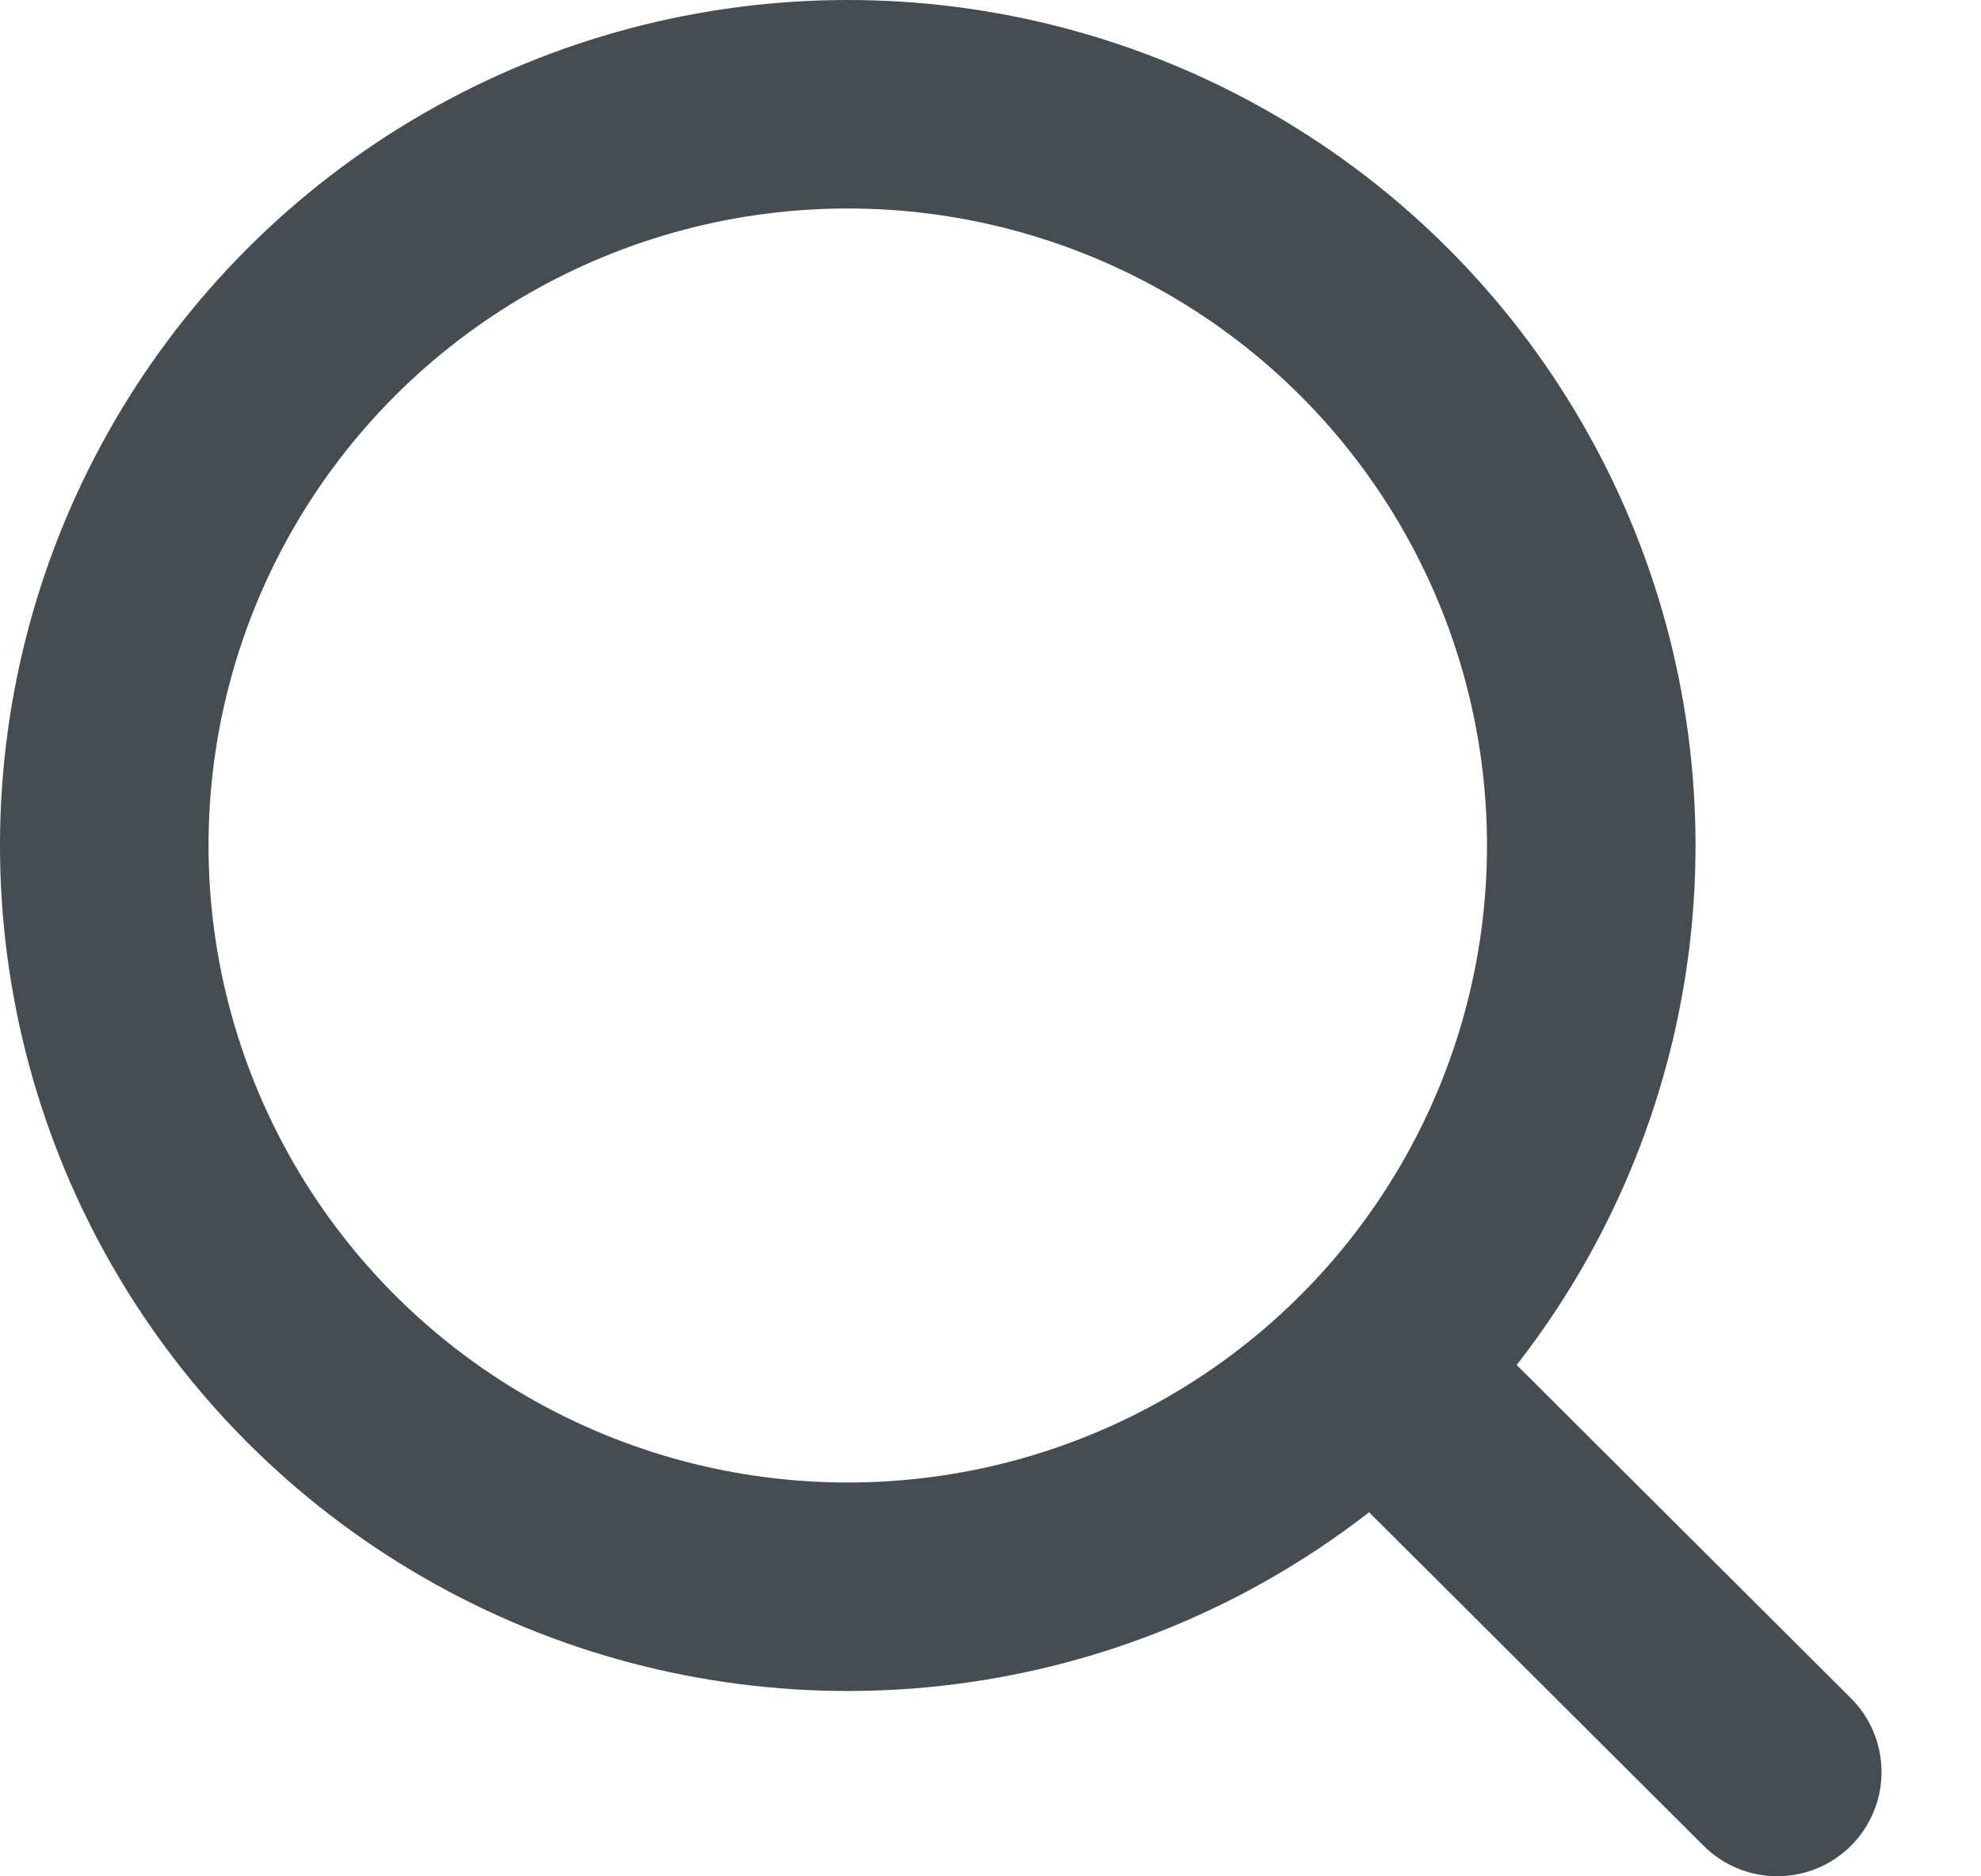 <svg width="19" height="18" viewBox="0 0 19 18" fill="none" xmlns="http://www.w3.org/2000/svg">
<ellipse cx="8.131" cy="8.111" rx="7.131" ry="7.111" stroke="#454C52" stroke-width="2"/>
<path d="M13.48 13.443L17.046 16.999" stroke="#454C52" stroke-width="2" stroke-linecap="round"/>
</svg>
